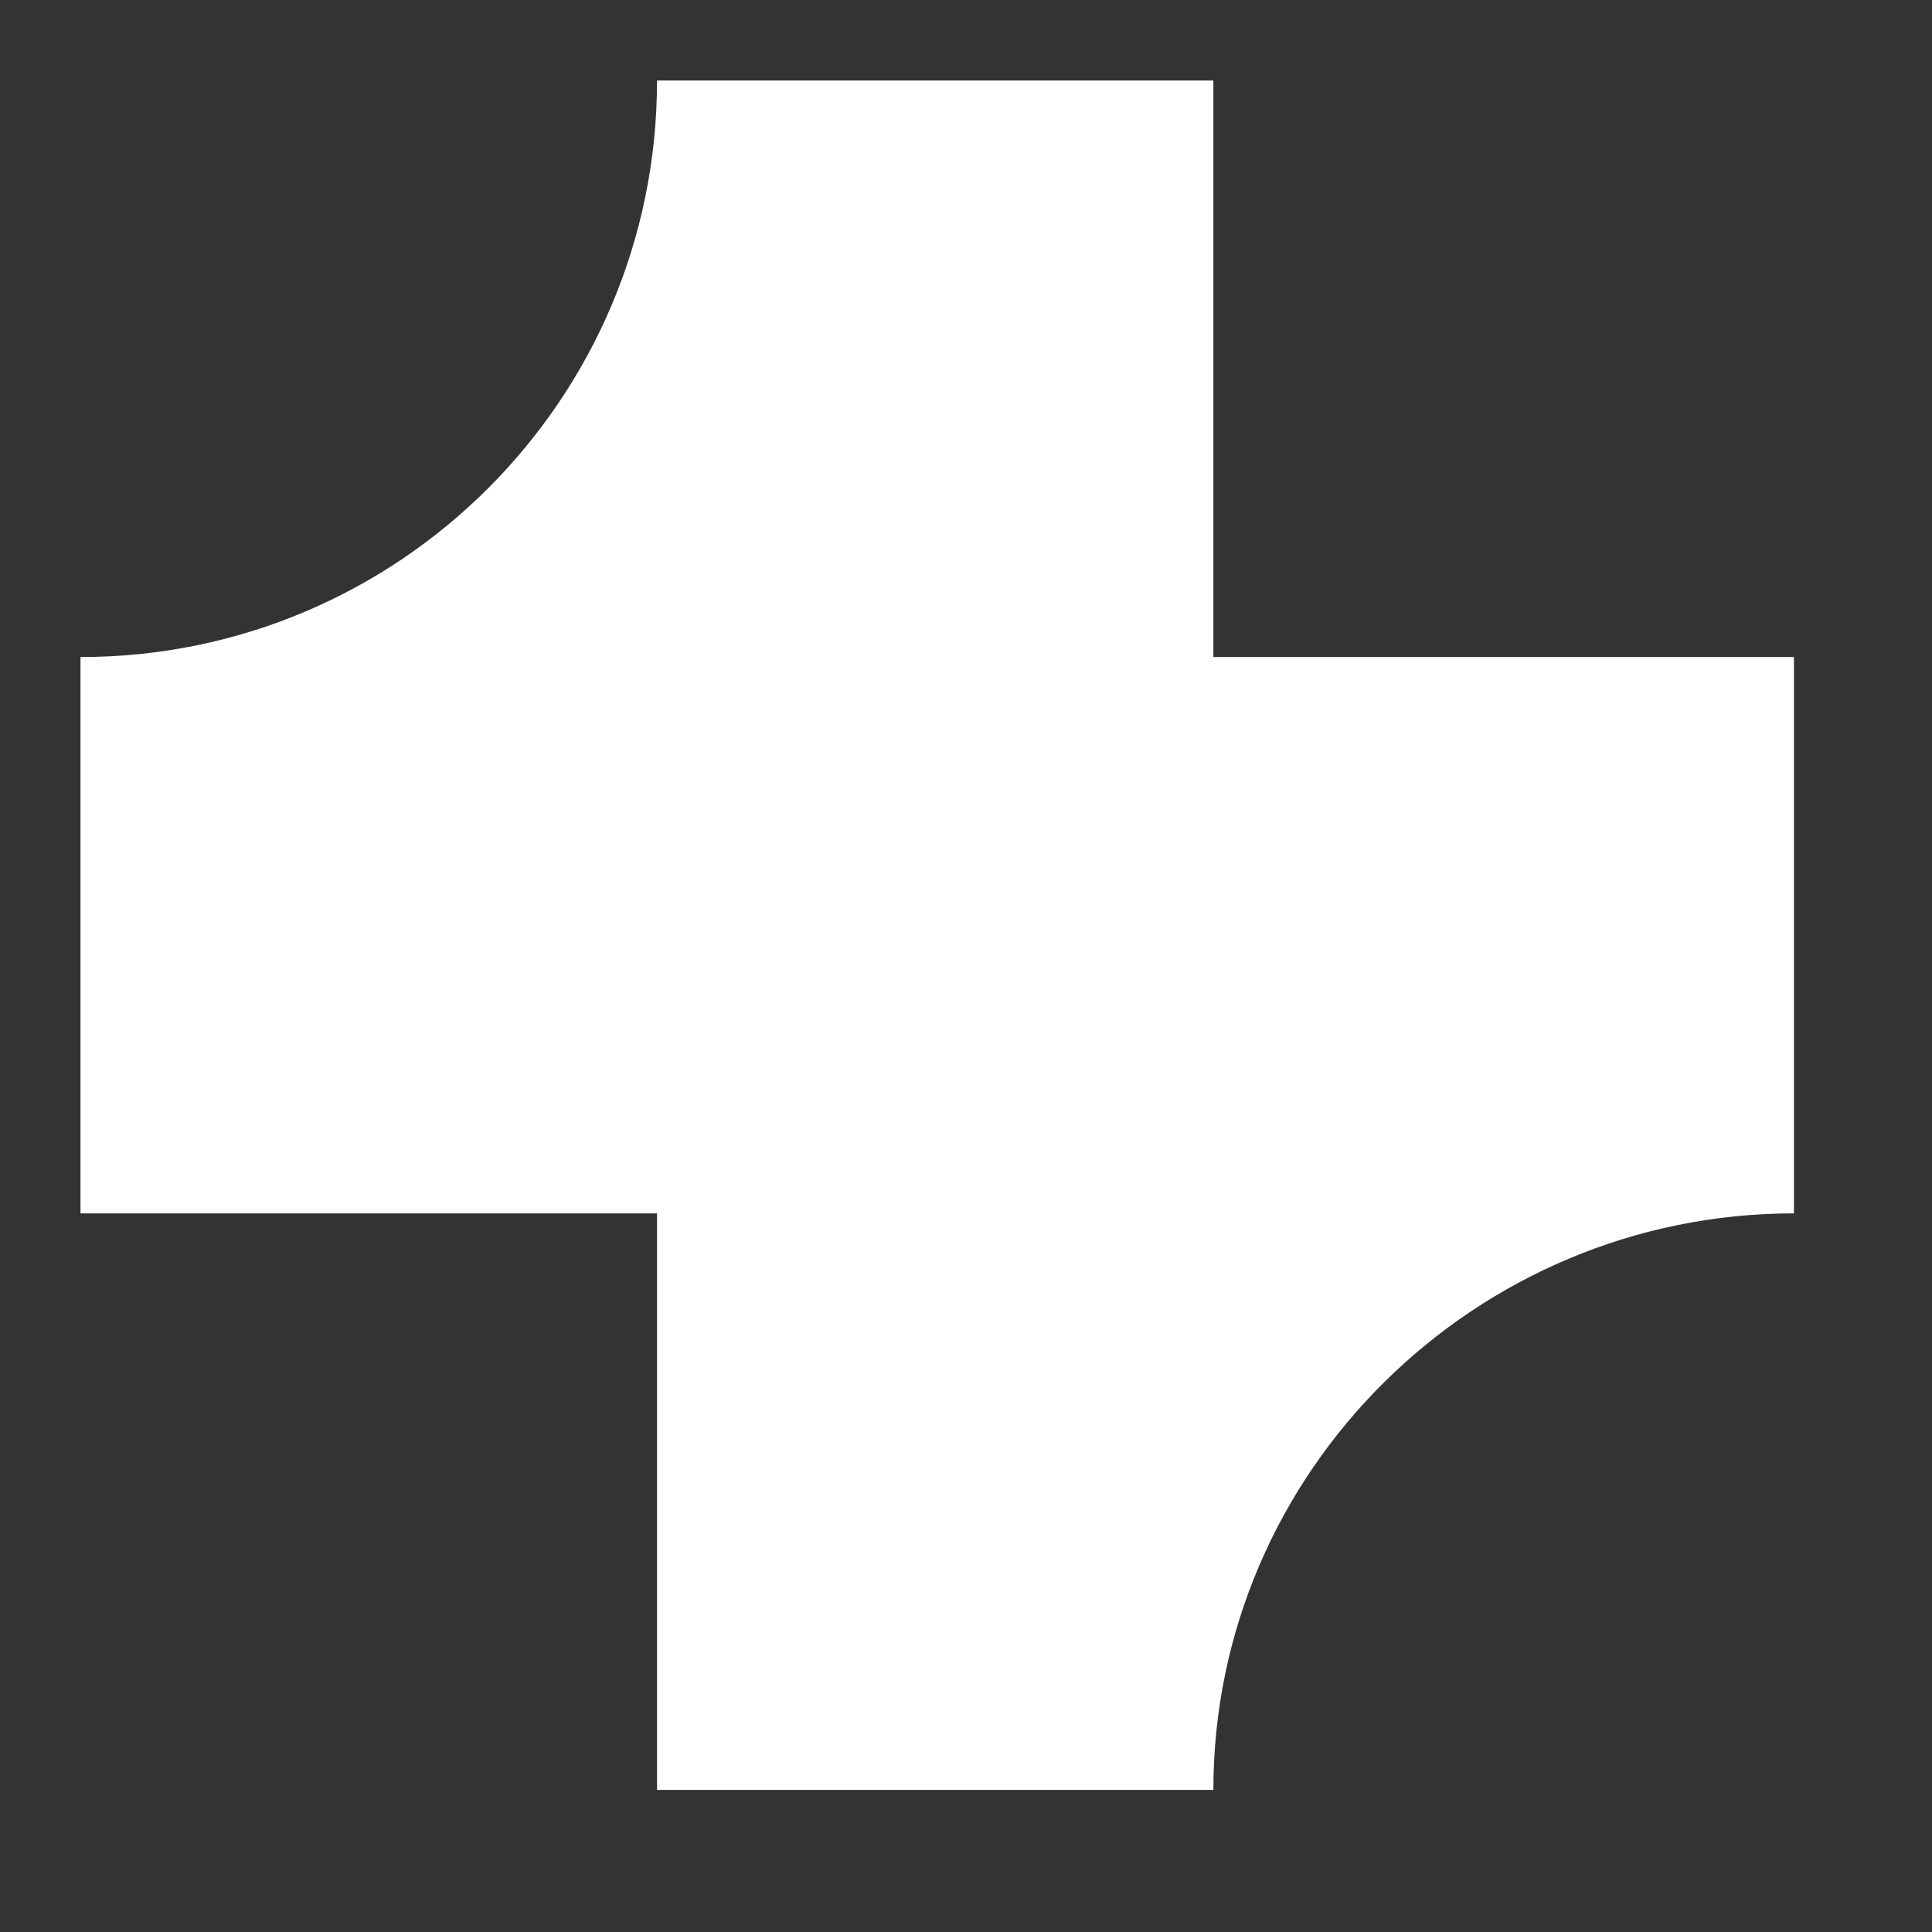 <svg width="24" height="24" viewBox="0 0 24 24" fill="none" xmlns="http://www.w3.org/2000/svg">
<rect x="0" y="0" width="24" height="24" fill="#333333" stroke="none"/>
<path d="M22.285 8.162H15.073V1H8.162C8.162 4.956 4.956 8.162 1 8.162V15.073H8.162V22.235H15.073C15.073 18.278 18.328 15.073 22.285 15.073V8.162Z" fill="white"/>
</svg>
